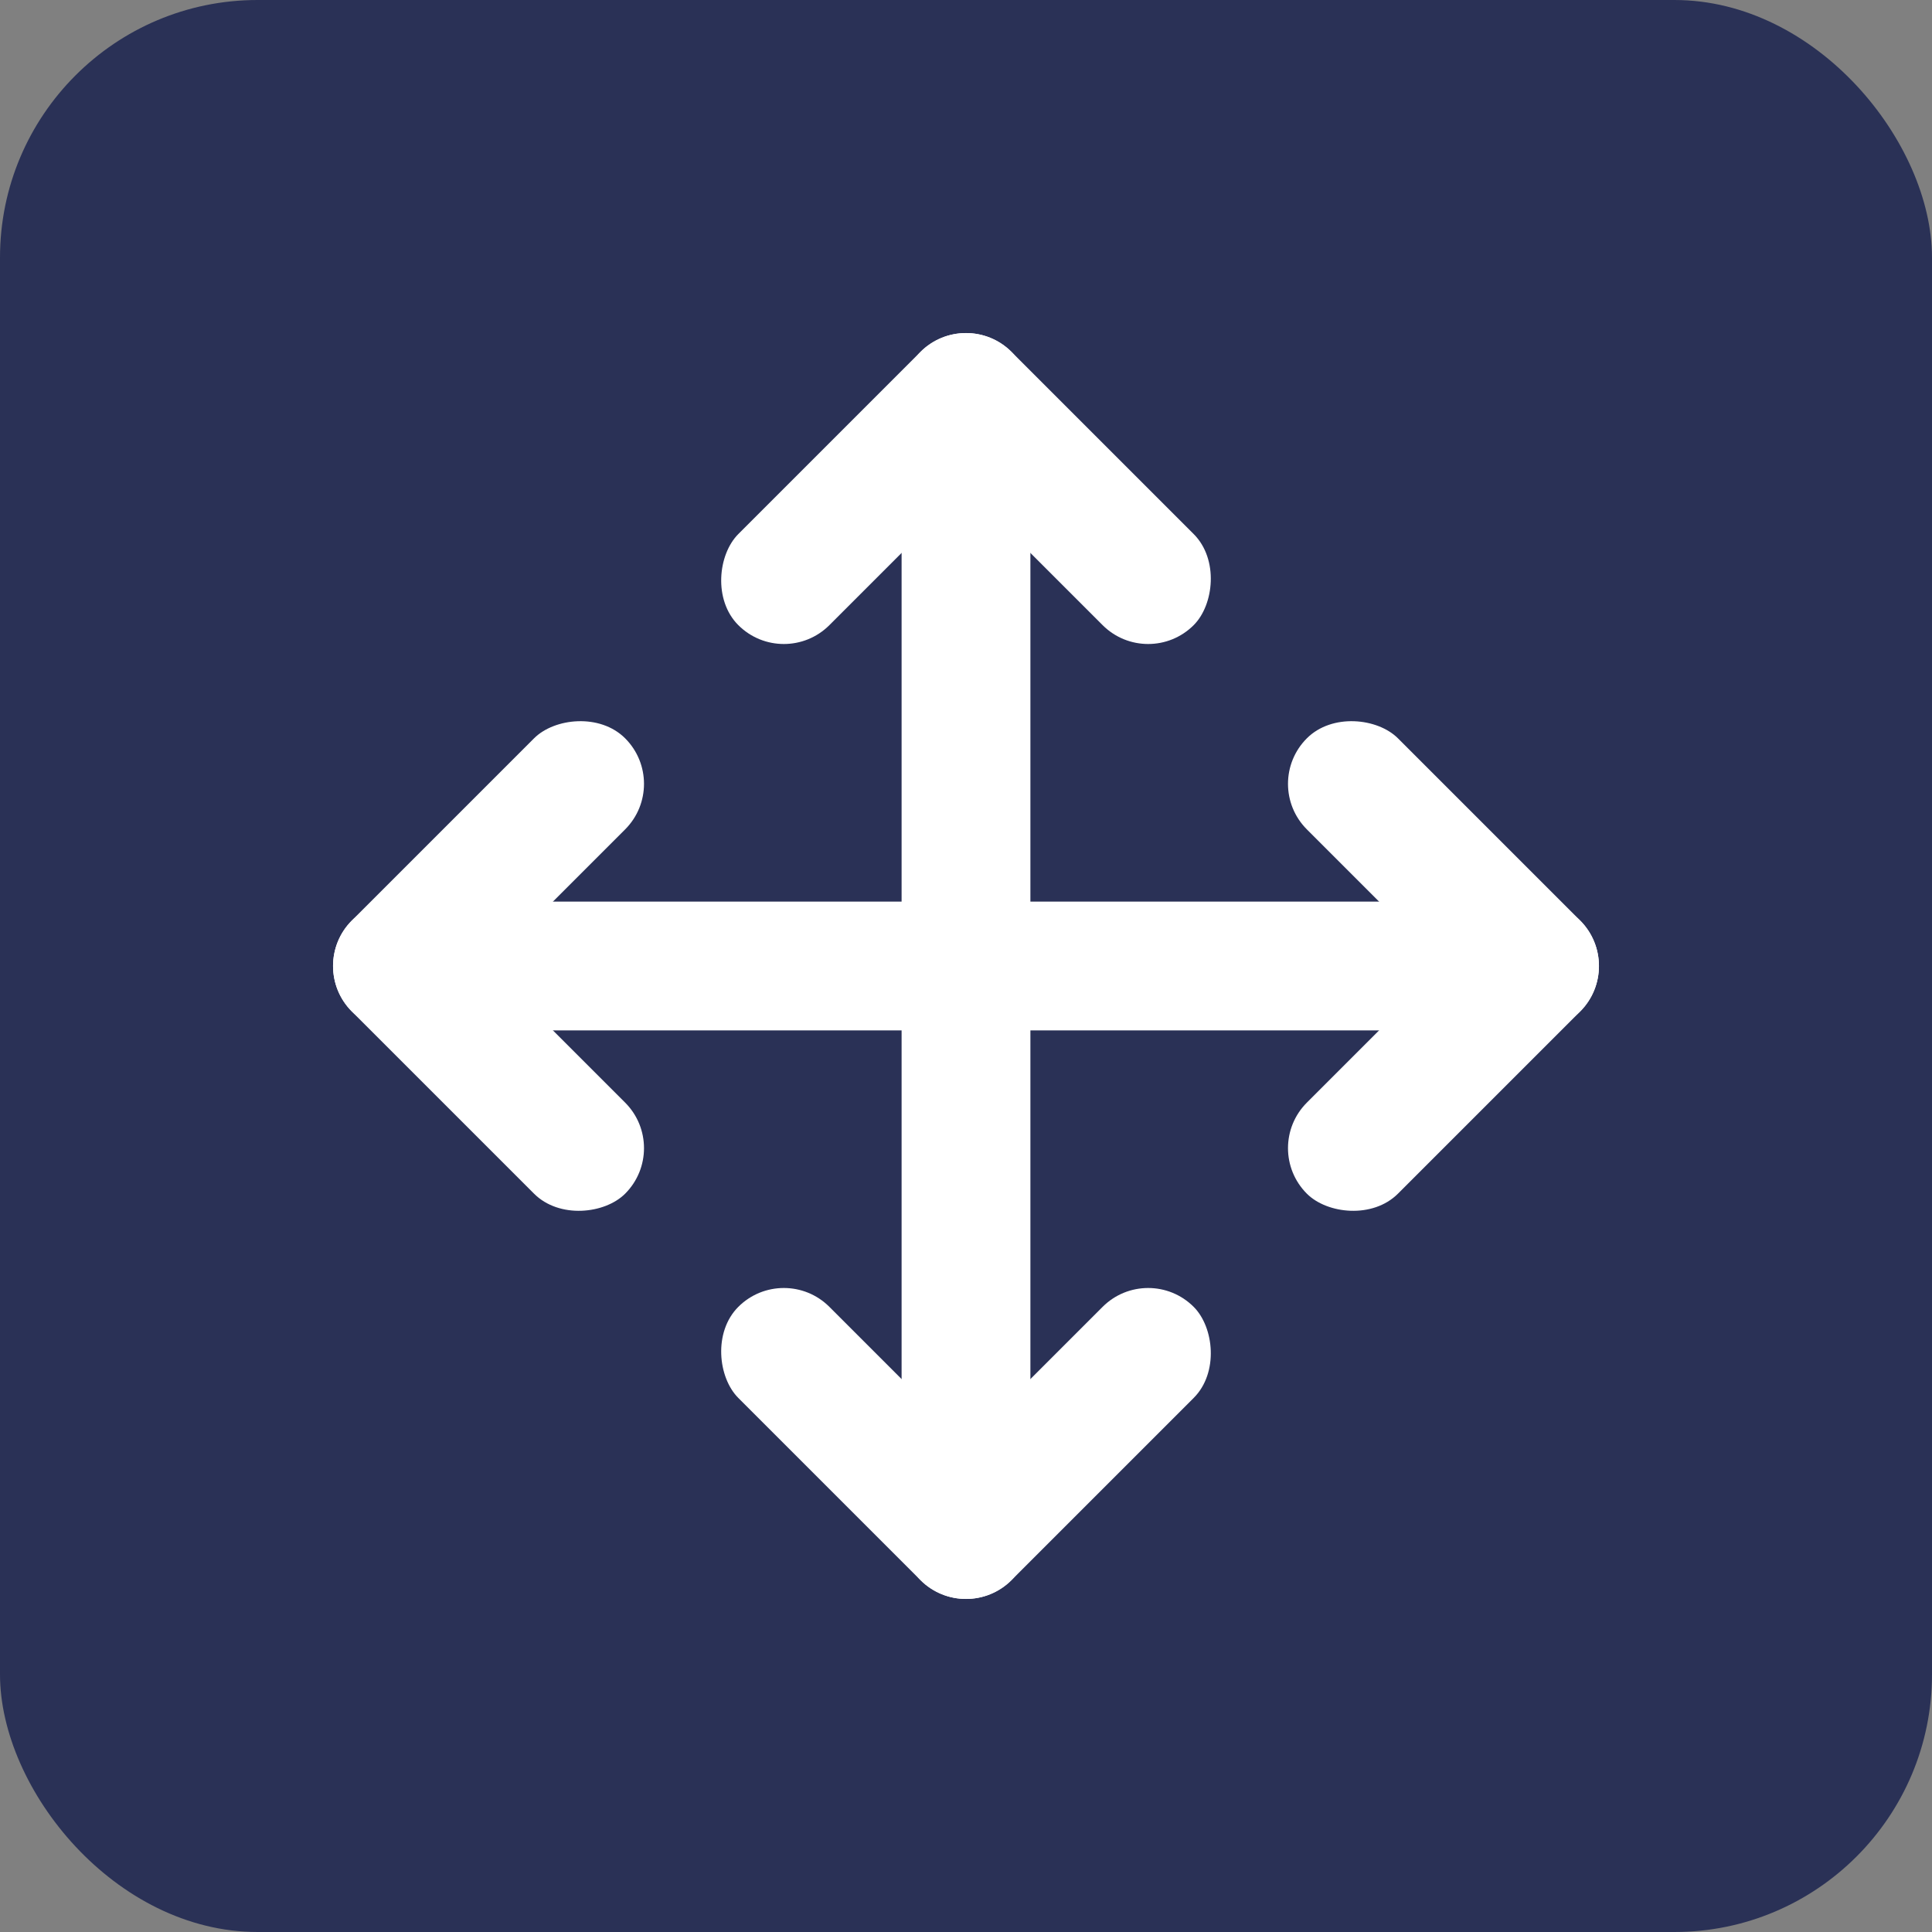 <?xml version="1.0" encoding="UTF-8"?>
<svg width="30px" height="30px" viewBox="0 0 30 30" version="1.1" xmlns="http://www.w3.org/2000/svg" xmlns:xlink="http://www.w3.org/1999/xlink">
    <rect x="0" y="0" width="30" height="30" fill="#808080" stroke="none"/>
    <!-- Generator: sketchtool 41 (35326) - http://www.bohemiancoding.com/sketch -->
    <title>41241BD3-74F3-409D-A599-A11E943DF458</title>
    <desc>Created with sketchtool.</desc>
    <defs></defs>
    <g stroke="none" stroke-width="1" fill="none" fill-rule="evenodd">
        <g >
            <g >
                <rect fill="#2A3156" x="0" y="0" width="30" height="30" rx="4"></rect>
                <g transform="translate(10, 4)" fill="#FFFFFF">
                    <rect x="4" y="2" width="2" height="18" rx="1"></rect>
                    <g transform="translate(5, 5) rotate(-315) translate(-5, -5) translate(2, 2)">
                        <rect x="0" y="0" width="2" height="6" rx="1"></rect>
                        <rect x="0" y="0" width="6" height="2" rx="1"></rect>
                    </g>
                    <g transform="translate(5, 17) scale(1, -1) rotate(-315) translate(-5, -17) translate(2, 14)">
                        <rect x="0" y="0" width="2" height="6" rx="1"></rect>
                        <rect x="0" y="0" width="6" height="2" rx="1"></rect>
                    </g>
                </g>
                <g transform="translate(15, 15) rotate(-270) translate(-15, -15) translate(10, 4)" fill="#FFFFFF">
                    <rect x="4" y="2" width="2" height="18" rx="1"></rect>
                    <g transform="translate(5, 5) rotate(-315) translate(-5, -5) translate(2, 2)">
                        <rect x="0" y="0" width="2" height="6" rx="1"></rect>
                        <rect x="0" y="0" width="6" height="2" rx="1"></rect>
                    </g>
                    <g transform="translate(5, 17) scale(1, -1) rotate(-315) translate(-5, -17) translate(2, 14)">
                        <rect x="0" y="0" width="2" height="6" rx="1"></rect>
                        <rect x="0" y="0" width="6" height="2" rx="1"></rect>
                    </g>
                </g>
            </g>
        </g>
    </g>
</svg>